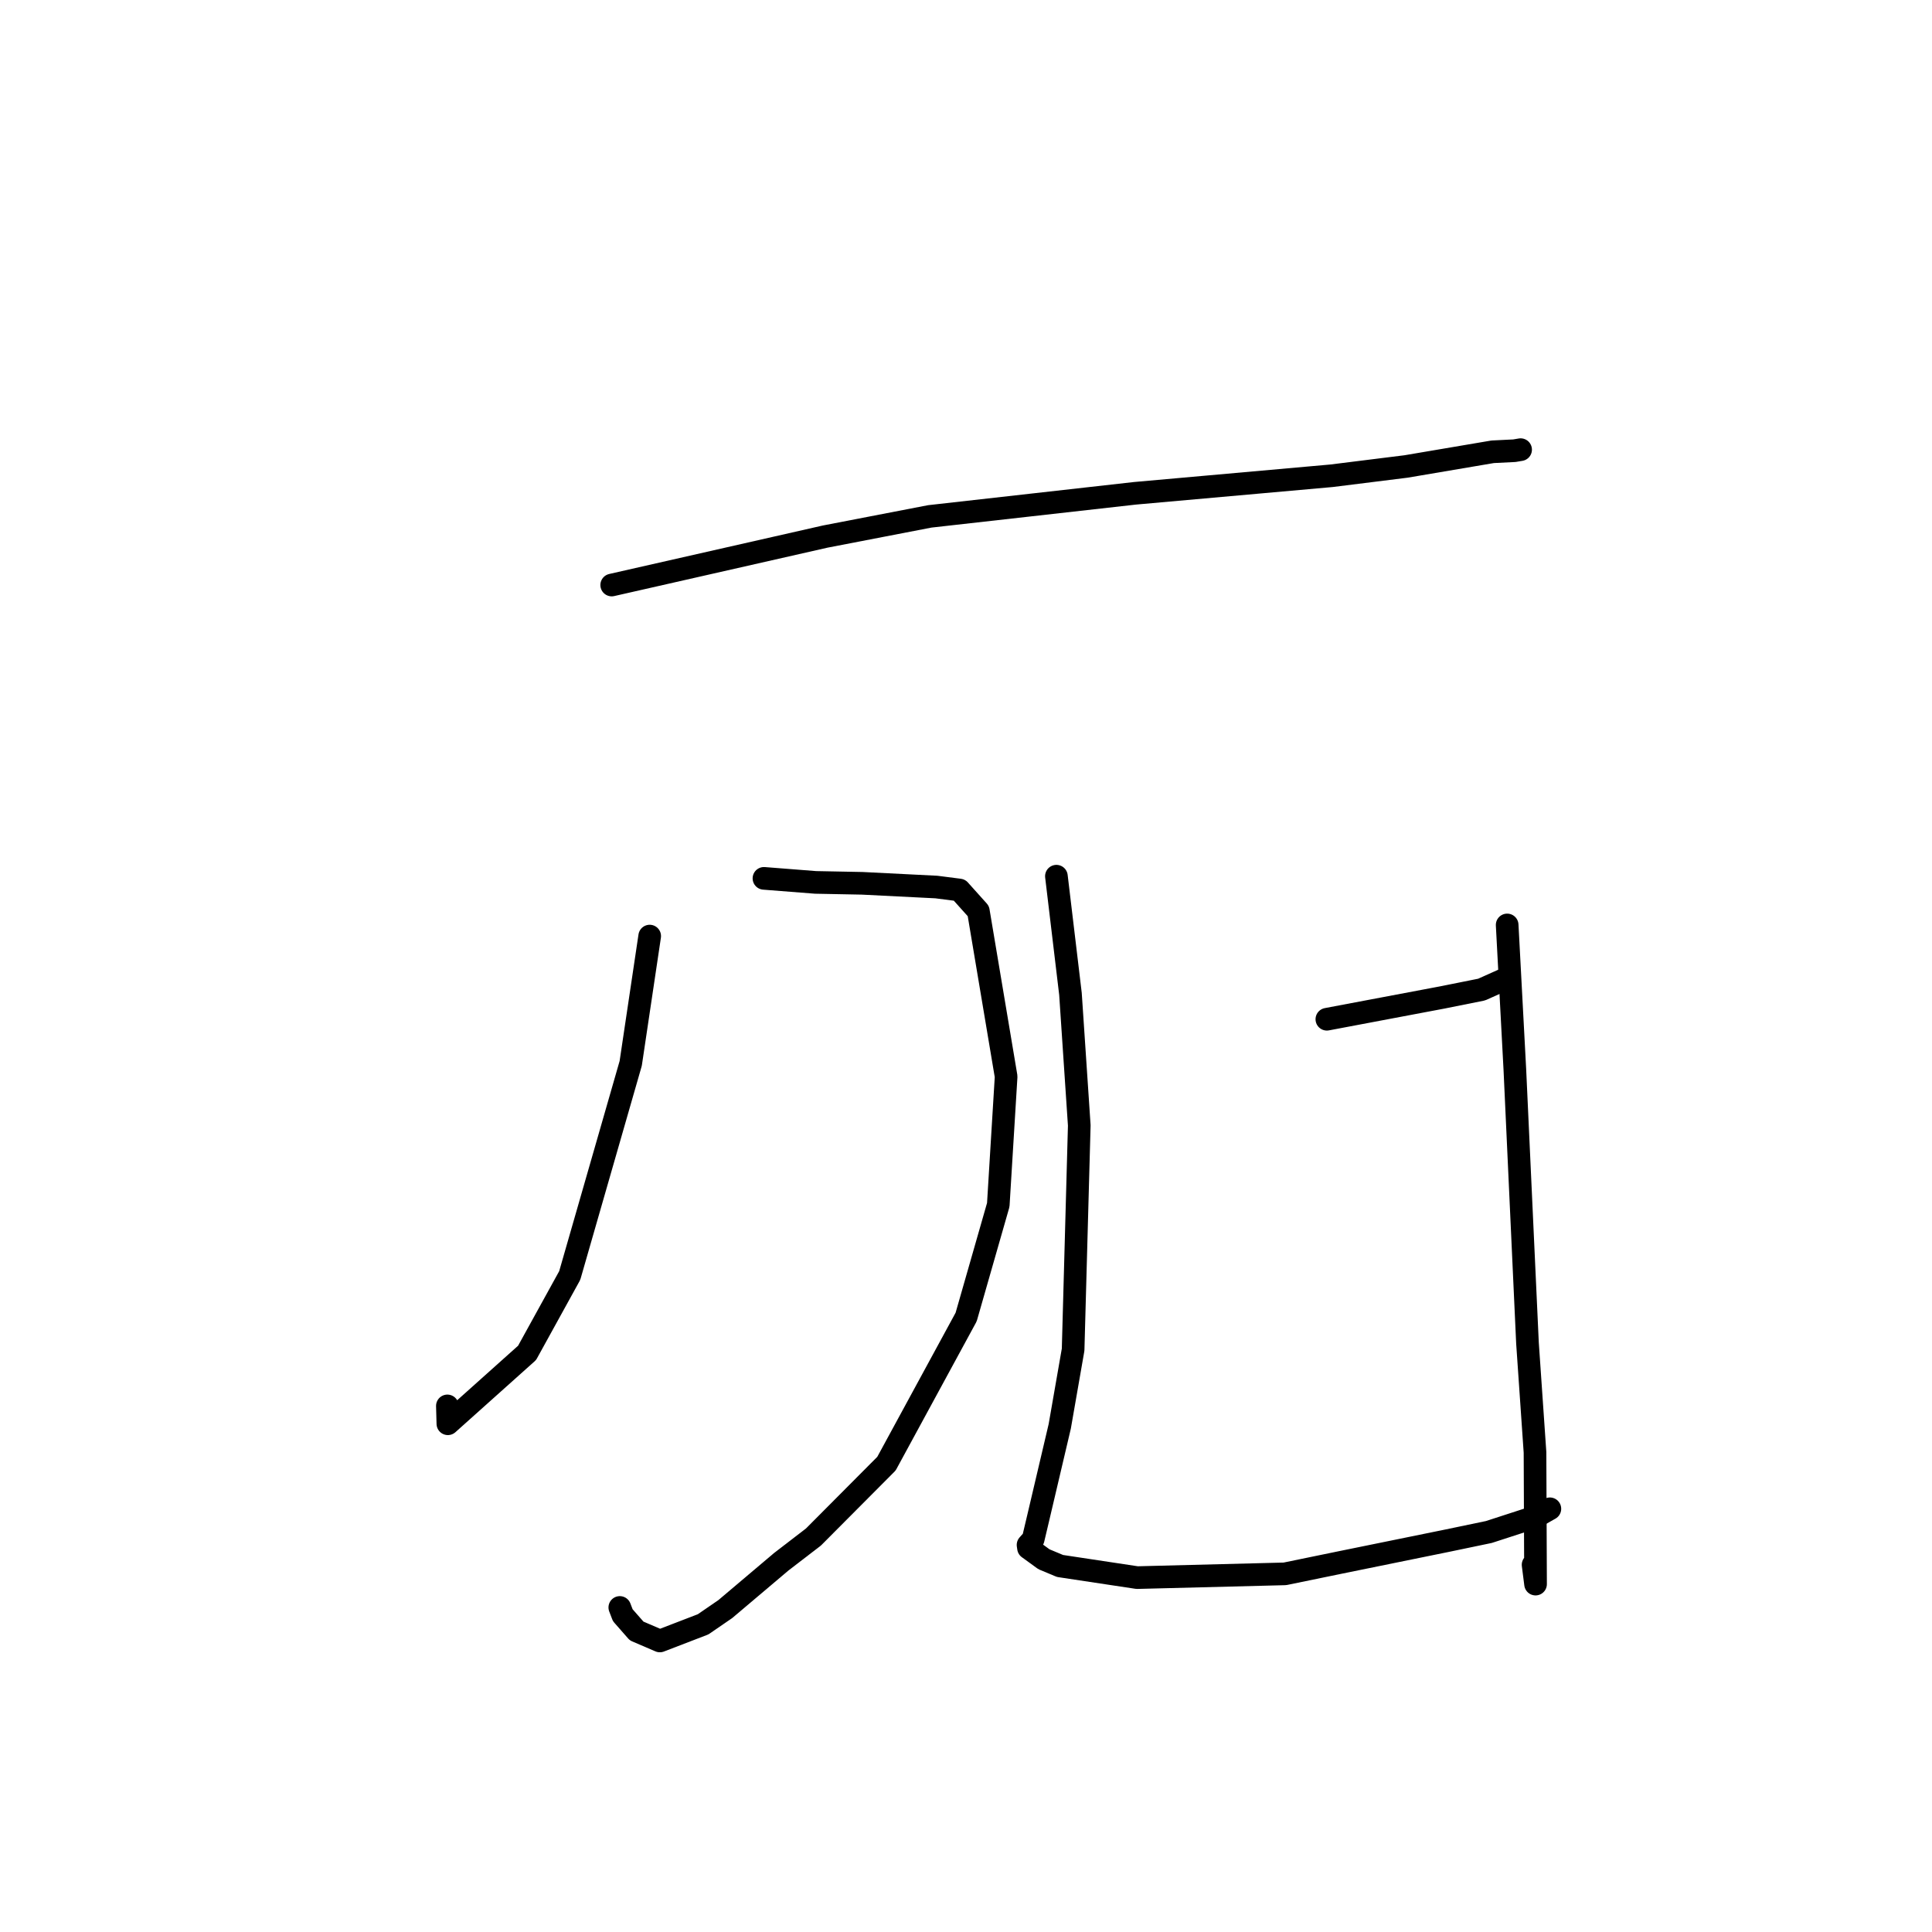 <?xml version="1.0" standalone="no"?>
    <svg width="256" height="256" xmlns="http://www.w3.org/2000/svg" version="1.1">
    <polyline stroke="black" stroke-width="3" stroke-linecap="round" fill="transparent" stroke-linejoin="round" points="81.054 77.519 109.342 71.1 123.2 68.424 150.373 65.367 176.43 63.042 186.316 61.809 197.786 59.864 200.664 59.721 201.479 59.584 201.485 59.583 201.488 59.582 201.489 59.582 " />
        <polyline stroke="black" stroke-width="3" stroke-linecap="round" fill="transparent" stroke-linejoin="round" points="101.227 116.387 108.072 116.923 114.253 117.043 124.074 117.537 127.13 117.929 129.636 120.721 133.317 142.649 132.277 159.649 128.019 174.514 117.46 193.944 107.786 203.662 103.524 206.938 96.109 213.21 93.165 215.232 87.435 217.436 84.358 216.115 82.521 214.022 82.127 212.996 " />
        <polyline stroke="black" stroke-width="3" stroke-linecap="round" fill="transparent" stroke-linejoin="round" points="86.088 124.036 83.573 140.903 75.492 169.009 69.839 179.264 59.345 188.656 59.28 186.29 " />
        <polyline stroke="black" stroke-width="3" stroke-linecap="round" fill="transparent" stroke-linejoin="round" points="139.979 116.1 141.842 131.693 143.009 149.126 142.193 178.837 140.422 188.996 137.611 200.95 136.903 203.944 136.221 204.71 136.281 205.123 136.661 205.397 138.327 206.609 140.459 207.499 150.676 209.042 170.253 208.544 177.634 207.026 191.794 204.142 197.282 202.998 203.498 200.98 205.138 200.052 205.311 199.955 205.367 199.923 " />
        <polyline stroke="black" stroke-width="3" stroke-linecap="round" fill="transparent" stroke-linejoin="round" points="199.707 122.559 200.726 141.724 202.4 177.975 203.396 192.45 203.469 209.901 203.142 207.343 " />
        <polyline stroke="black" stroke-width="3" stroke-linecap="round" fill="transparent" stroke-linejoin="round" points="175.816 135.055 191.126 132.166 196.322 131.124 199.804 129.565 200.002 129.419 " />
        </svg>